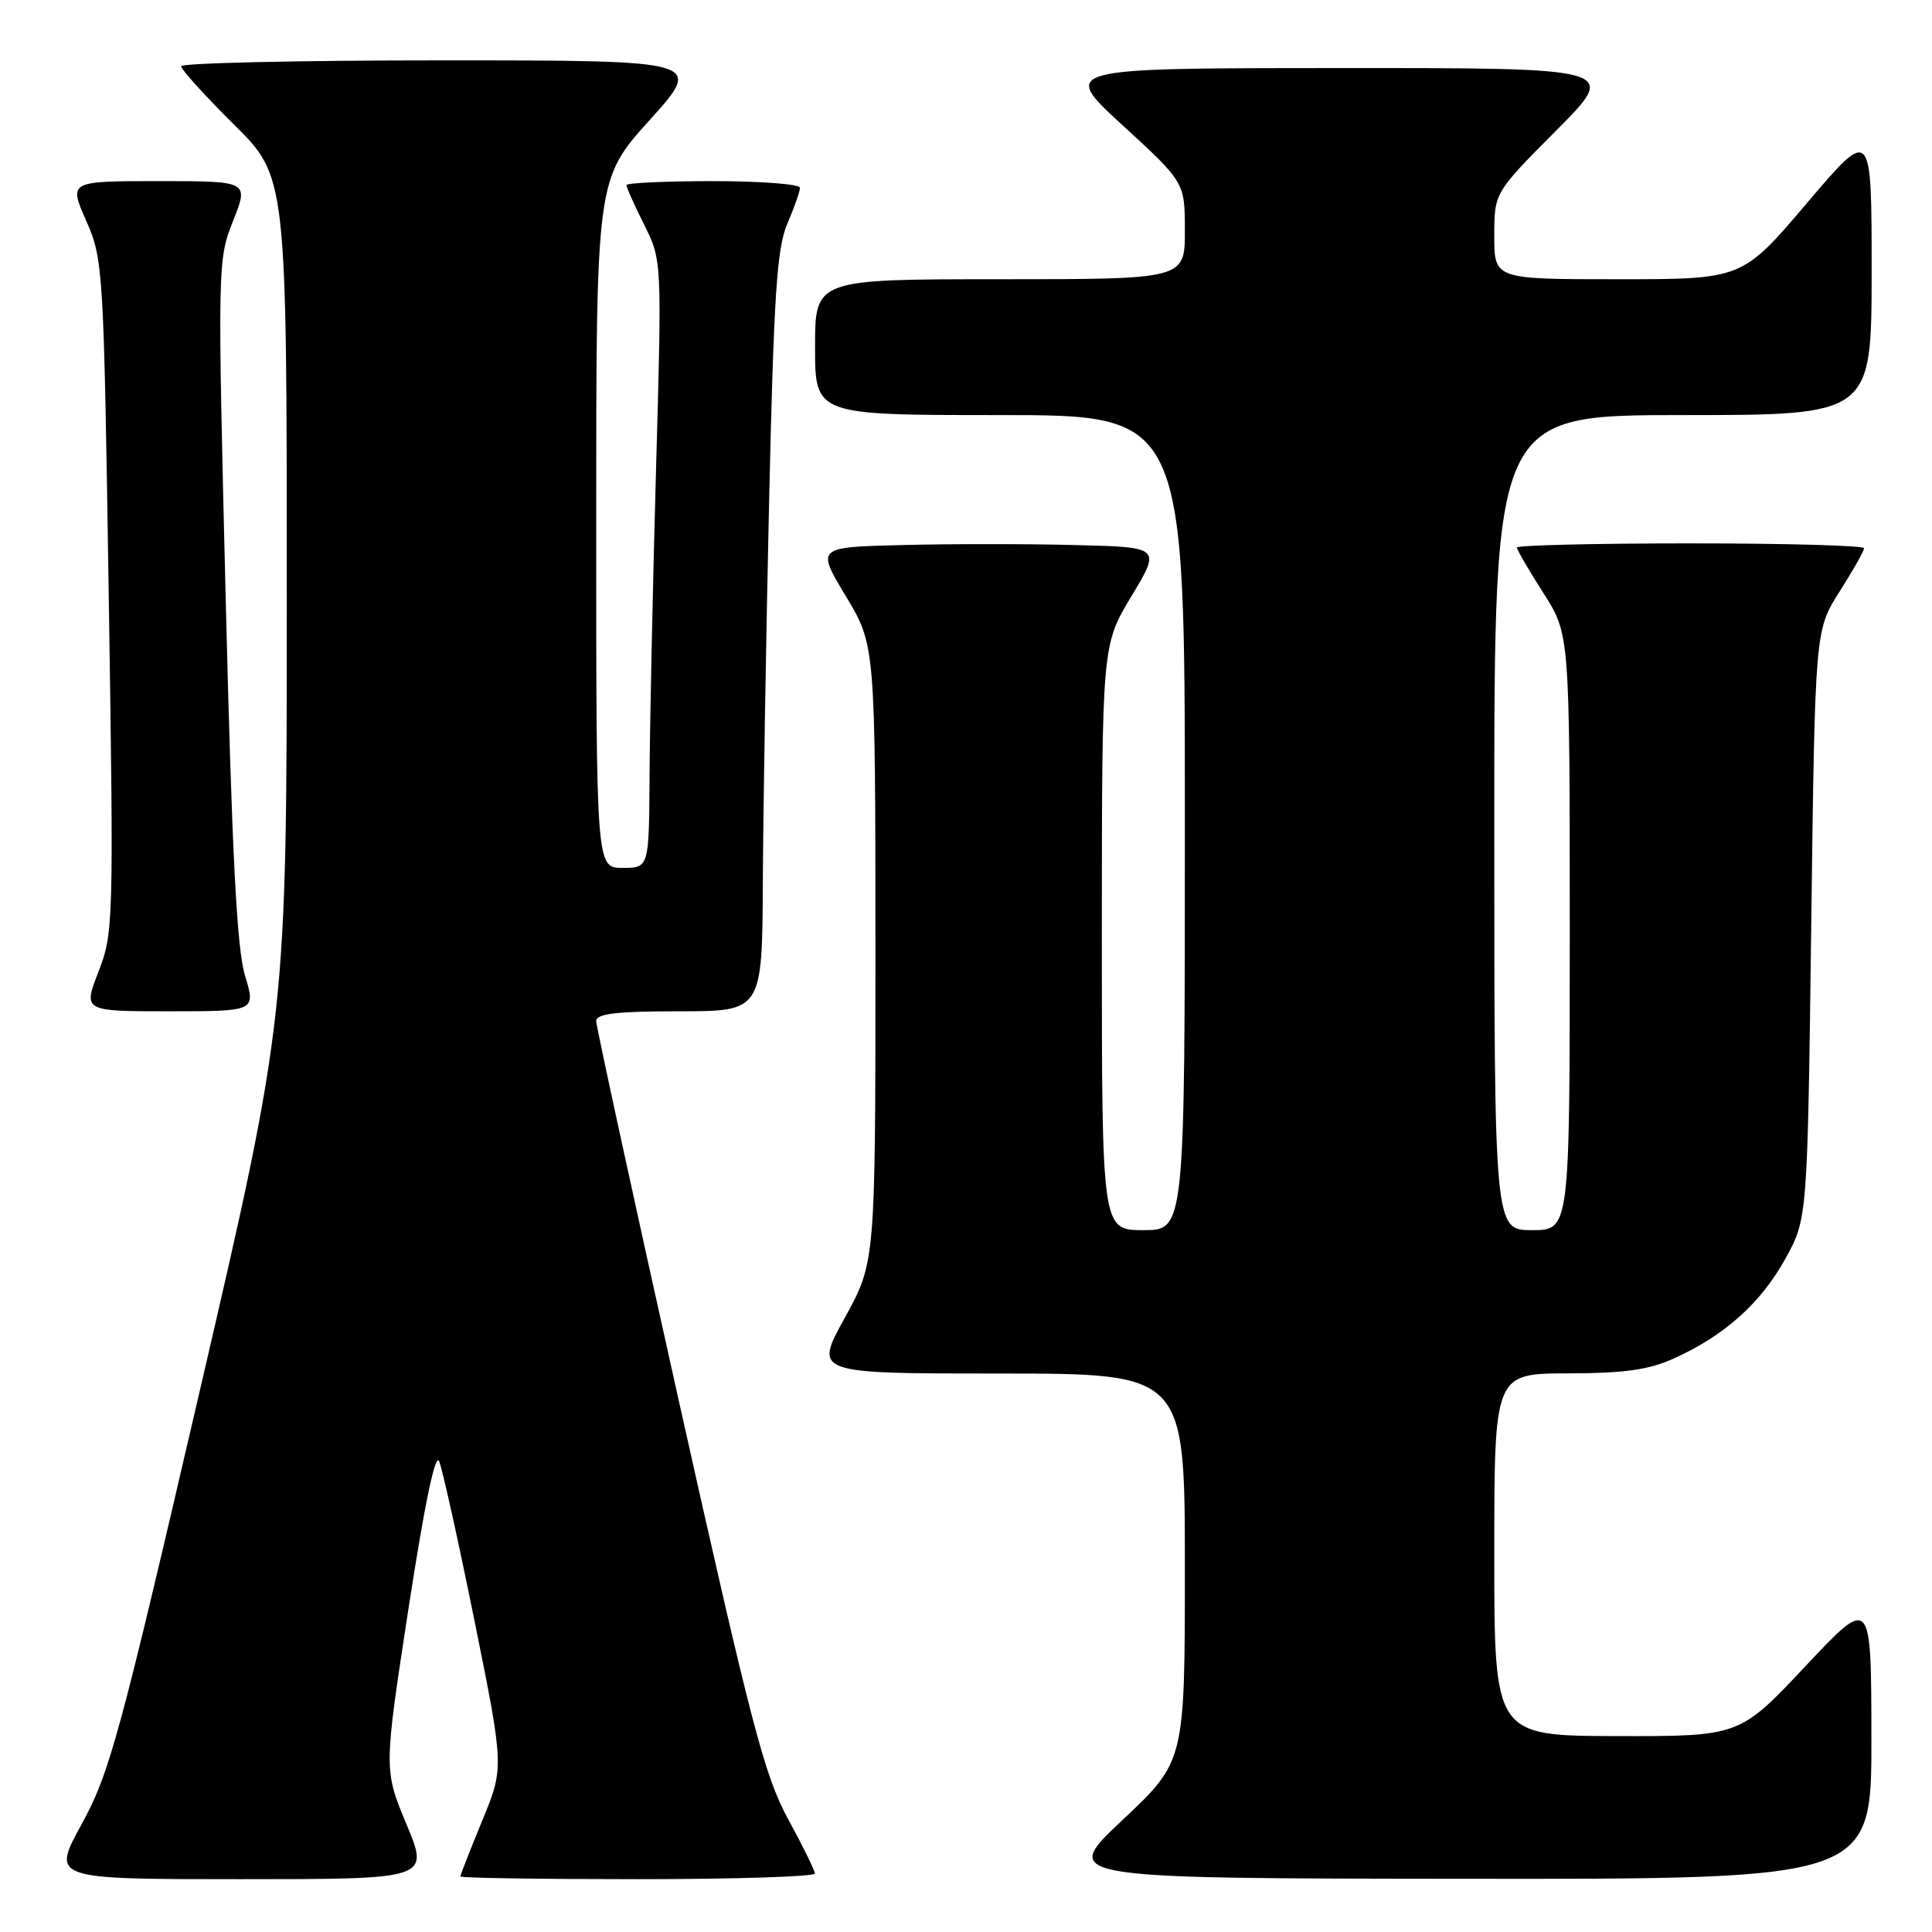 <?xml version="1.0" encoding="UTF-8" standalone="no"?>
<!DOCTYPE svg PUBLIC "-//W3C//DTD SVG 1.1//EN" "http://www.w3.org/Graphics/SVG/1.1/DTD/svg11.dtd" >
<svg xmlns="http://www.w3.org/2000/svg" xmlns:xlink="http://www.w3.org/1999/xlink" version="1.1" viewBox="0 0 256 256">
 <g >
 <path fill="currentColor"
d=" M 53.87 241.75 C 50.85 234.50 50.85 234.50 54.13 213.13 C 56.25 199.31 57.69 192.42 58.19 193.63 C 58.62 194.66 60.74 204.21 62.89 214.85 C 66.80 234.21 66.80 234.21 63.90 241.24 C 62.31 245.11 61.00 248.44 61.00 248.64 C 61.00 248.84 71.57 249.00 84.50 249.00 C 97.43 249.00 107.99 248.66 107.98 248.25 C 107.96 247.84 106.36 244.57 104.41 241.00 C 101.30 235.29 99.54 228.55 89.93 185.54 C 83.92 158.61 79.00 136.00 79.00 135.29 C 79.00 134.32 81.69 134.00 90.00 134.00 C 101.00 134.00 101.00 134.00 101.08 116.75 C 101.13 107.26 101.50 84.65 101.91 66.50 C 102.53 39.04 102.94 32.85 104.33 29.63 C 105.25 27.50 106.00 25.36 106.00 24.88 C 106.00 24.40 100.83 24.00 94.50 24.00 C 88.17 24.00 83.00 24.24 83.00 24.53 C 83.00 24.83 84.06 27.19 85.36 29.78 C 87.71 34.50 87.71 34.50 86.92 62.50 C 86.49 77.90 86.11 96.01 86.07 102.75 C 86.00 115.00 86.00 115.00 82.50 115.00 C 79.00 115.00 79.00 115.00 79.00 69.38 C 79.00 23.76 79.00 23.76 86.11 15.88 C 93.21 8.00 93.21 8.00 58.61 8.00 C 39.57 8.00 24.00 8.35 24.00 8.78 C 24.00 9.20 27.15 12.68 31.00 16.50 C 38.00 23.45 38.00 23.45 38.00 79.04 C 38.00 134.64 38.00 134.64 26.42 184.51 C 15.85 230.05 14.50 235.01 10.83 241.69 C 6.82 249.00 6.82 249.00 31.85 249.00 C 56.89 249.00 56.89 249.00 53.87 241.75 Z  M 247.97 230.25 C 247.95 211.50 247.95 211.50 239.22 220.79 C 230.50 230.07 230.50 230.07 214.25 230.04 C 198.00 230.00 198.00 230.00 198.00 206.00 C 198.00 182.00 198.00 182.00 207.75 181.98 C 215.29 181.96 218.49 181.51 221.85 179.98 C 228.53 176.95 233.31 172.67 236.55 166.82 C 239.50 161.50 239.50 161.50 240.00 122.50 C 240.50 83.50 240.50 83.50 243.75 78.39 C 245.54 75.58 247.00 72.99 247.00 72.64 C 247.00 72.29 236.65 72.00 224.00 72.00 C 211.35 72.00 201.00 72.25 201.00 72.55 C 201.00 72.85 202.57 75.56 204.50 78.57 C 208.00 84.04 208.00 84.04 208.00 123.52 C 208.00 163.00 208.00 163.00 203.00 163.00 C 198.00 163.00 198.00 163.00 198.00 109.00 C 198.00 55.00 198.00 55.00 223.00 55.00 C 248.00 55.00 248.00 55.00 248.00 35.91 C 248.00 16.82 248.00 16.82 239.43 26.91 C 230.86 37.00 230.86 37.00 214.43 37.00 C 198.00 37.00 198.00 37.00 198.00 31.27 C 198.00 25.54 198.00 25.54 206.23 17.27 C 214.46 9.00 214.46 9.00 177.48 9.02 C 140.50 9.03 140.50 9.03 148.75 16.60 C 157.00 24.17 157.00 24.17 157.00 30.59 C 157.00 37.00 157.00 37.00 132.50 37.00 C 108.00 37.00 108.00 37.00 108.00 46.00 C 108.00 55.00 108.00 55.00 132.50 55.00 C 157.00 55.00 157.00 55.00 157.00 109.00 C 157.00 163.00 157.00 163.00 151.50 163.00 C 146.00 163.00 146.00 163.00 146.00 124.25 C 146.01 85.50 146.01 85.50 149.92 79.00 C 153.84 72.50 153.84 72.50 142.42 72.22 C 136.14 72.06 125.86 72.06 119.58 72.22 C 108.16 72.50 108.16 72.50 112.08 79.00 C 115.99 85.50 115.99 85.50 116.00 126.38 C 116.00 167.25 116.00 167.25 111.93 174.63 C 107.86 182.00 107.86 182.00 132.43 182.00 C 157.00 182.00 157.00 182.00 157.00 207.70 C 157.00 233.39 157.00 233.39 148.75 241.15 C 140.50 248.90 140.50 248.90 194.25 248.95 C 248.00 249.00 248.00 249.00 247.97 230.25 Z  M 32.46 129.25 C 31.38 125.69 30.74 113.25 29.91 79.50 C 28.82 34.97 28.83 34.45 30.89 29.25 C 32.97 24.00 32.97 24.00 21.04 24.00 C 9.11 24.00 9.11 24.00 11.42 29.25 C 13.68 34.39 13.74 35.44 14.41 79.00 C 15.07 122.28 15.04 123.64 13.05 128.75 C 11.01 134.00 11.01 134.00 22.46 134.00 C 33.90 134.00 33.90 134.00 32.46 129.25 Z "/>
</g>
</svg>